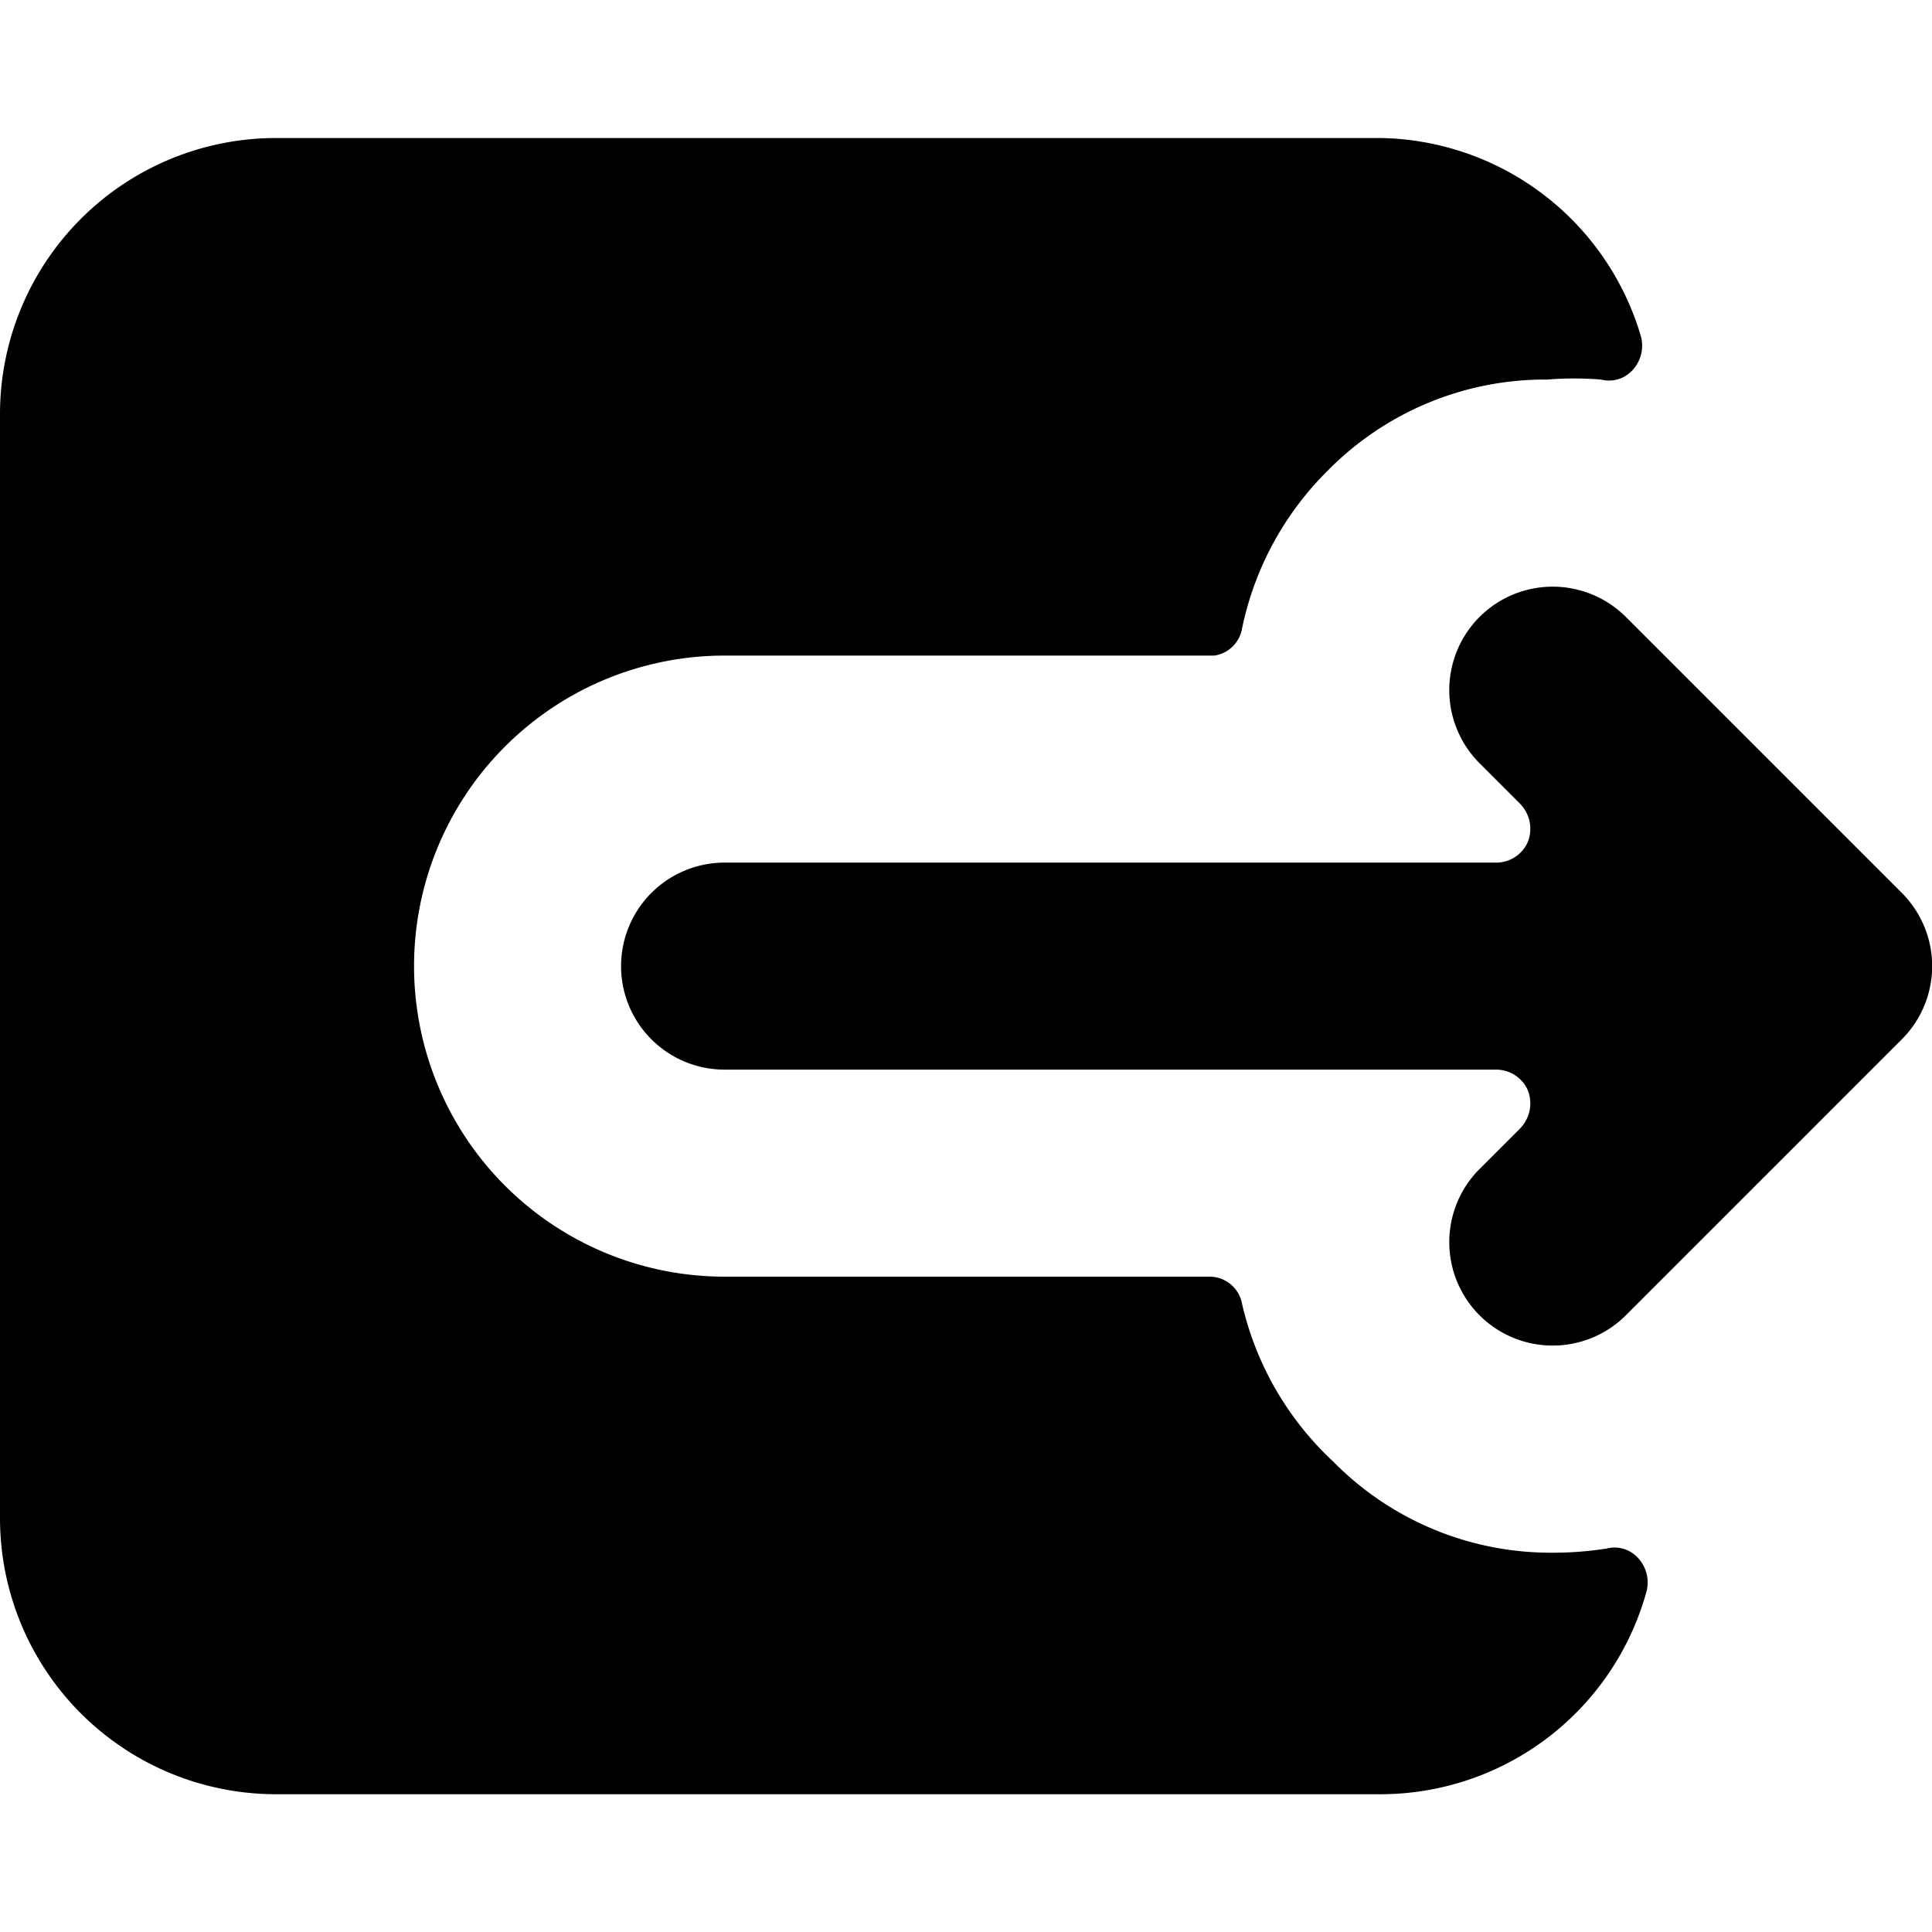 <svg xmlns="http://www.w3.org/2000/svg" viewBox="0 0 48 48"><g transform="matrix(3.429,0,0,3.429,0,0)"><g><path d="M13.78,6.47l-2-2a.75.75,0,0,0-1.06,0,.75.75,0,0,0,0,1.06l.29.29a.26.26,0,0,1,.06.28.25.25,0,0,1-.23.15H5.25a.75.75,0,0,0,0,1.5h5.59a.25.25,0,0,1,.23.15.26.26,0,0,1-.06.28l-.29.29a.75.75,0,0,0,0,1.06.75.75,0,0,0,1.06,0l2-2A.75.75,0,0,0,13.78,6.47Z"/><path d="M11.25,11.25a2.21,2.21,0,0,1-1.59-.66A2.25,2.25,0,0,1,9,9.45a.24.24,0,0,0-.24-.2H5.25a2.25,2.25,0,0,1,0-4.5H8.8A.24.24,0,0,0,9,4.55a2.25,2.25,0,0,1,.62-1.14,2.21,2.21,0,0,1,1.59-.66,2.47,2.47,0,0,1,.39,0,.23.23,0,0,0,.23-.07.26.26,0,0,0,.06-.24A2,2,0,0,0,10,1H2A2,2,0,0,0,0,3v8a2,2,0,0,0,2,2h8a2,2,0,0,0,1.93-1.47.26.26,0,0,0-.06-.24.23.23,0,0,0-.23-.07A2.47,2.47,0,0,1,11.25,11.25Z"/></g></g></svg>